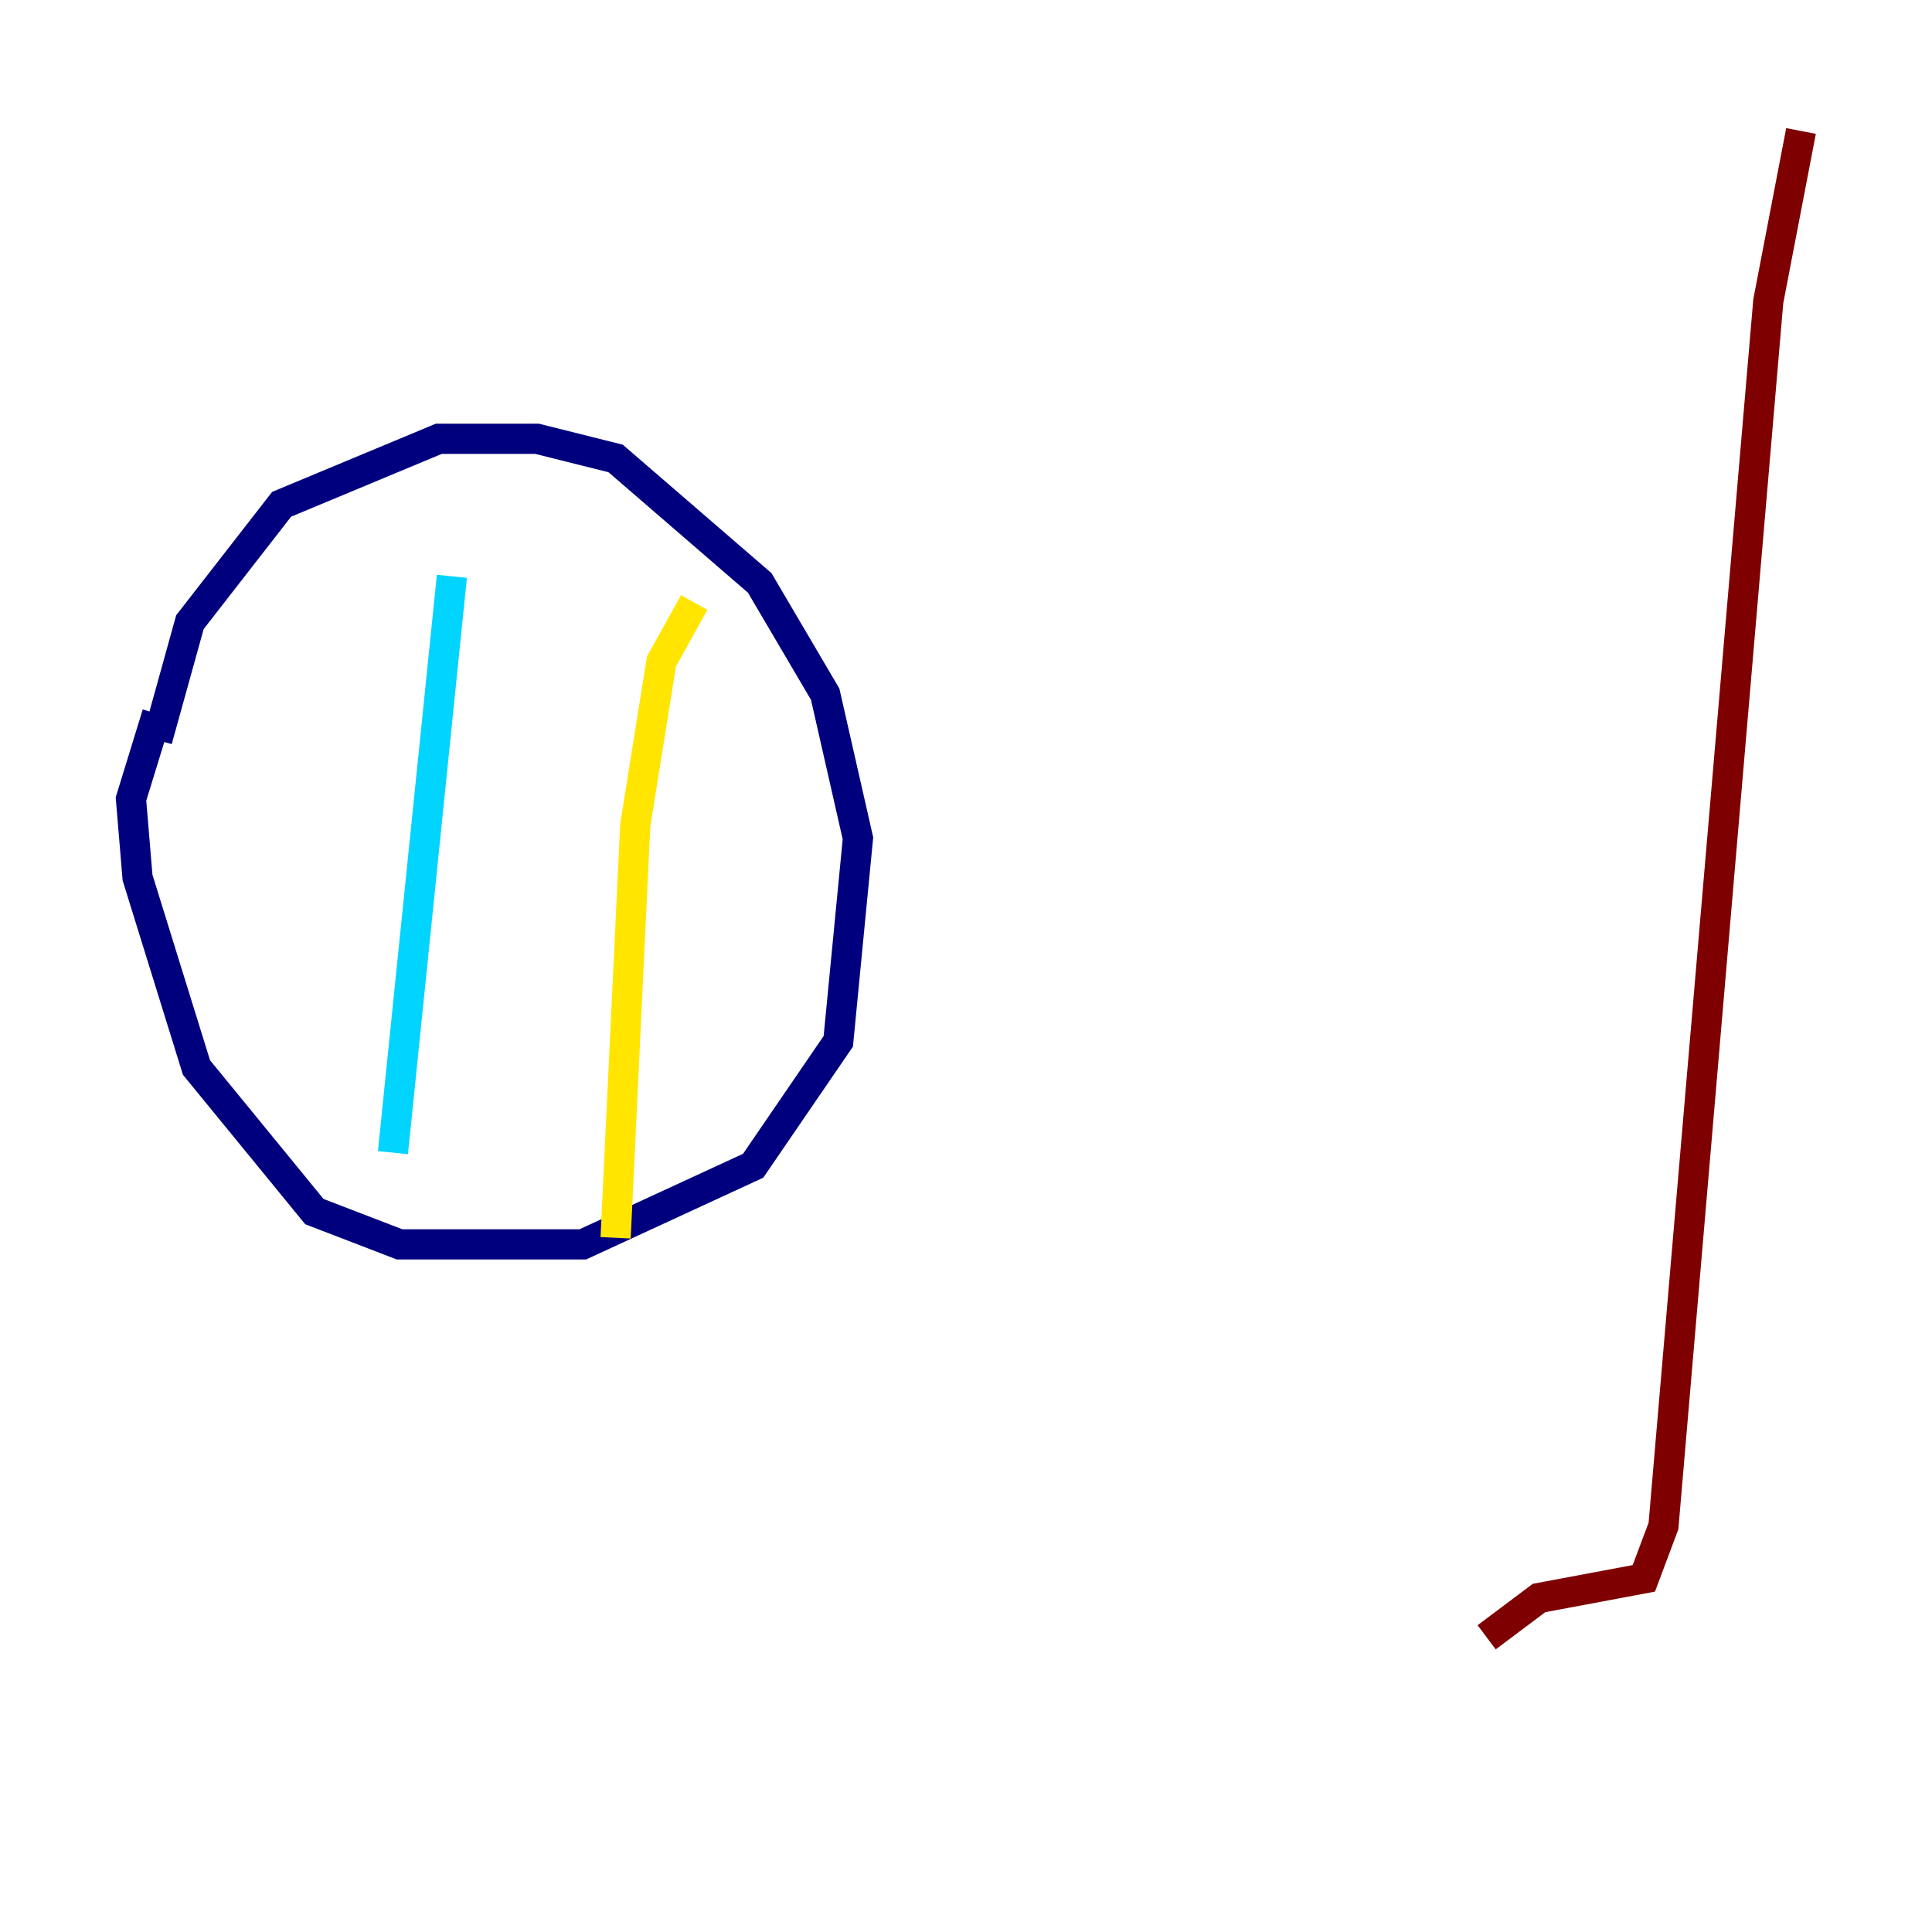 <?xml version="1.0" encoding="utf-8" ?>
<svg baseProfile="tiny" height="128" version="1.2" viewBox="0,0,128,128" width="128" xmlns="http://www.w3.org/2000/svg" xmlns:ev="http://www.w3.org/2001/xml-events" xmlns:xlink="http://www.w3.org/1999/xlink"><defs /><polyline fill="none" points="10.414,49.031 12.583,41.22 18.658,33.41 29.071,29.071 35.58,29.071 40.786,30.373 50.332,38.617 54.671,45.993 56.841,55.539 55.539,68.99 49.898,77.234 38.617,82.441 26.468,82.441 20.827,80.271 13.017,70.725 9.112,58.142 8.678,52.936 10.414,47.295" stroke="#00007f" stroke-width="2" /><polyline fill="none" points="29.939,38.183 26.034,76.366" stroke="#00d4ff" stroke-width="2" /><polyline fill="none" points="45.993,39.919 43.824,43.824 42.088,54.671 40.786,82.007" stroke="#ffe500" stroke-width="2" /><polyline fill="none" points="119.322,8.678 117.153,19.959 110.21,101.098 108.909,104.57 101.966,105.871 98.495,108.475" stroke="#7f0000" stroke-width="2" /></svg>